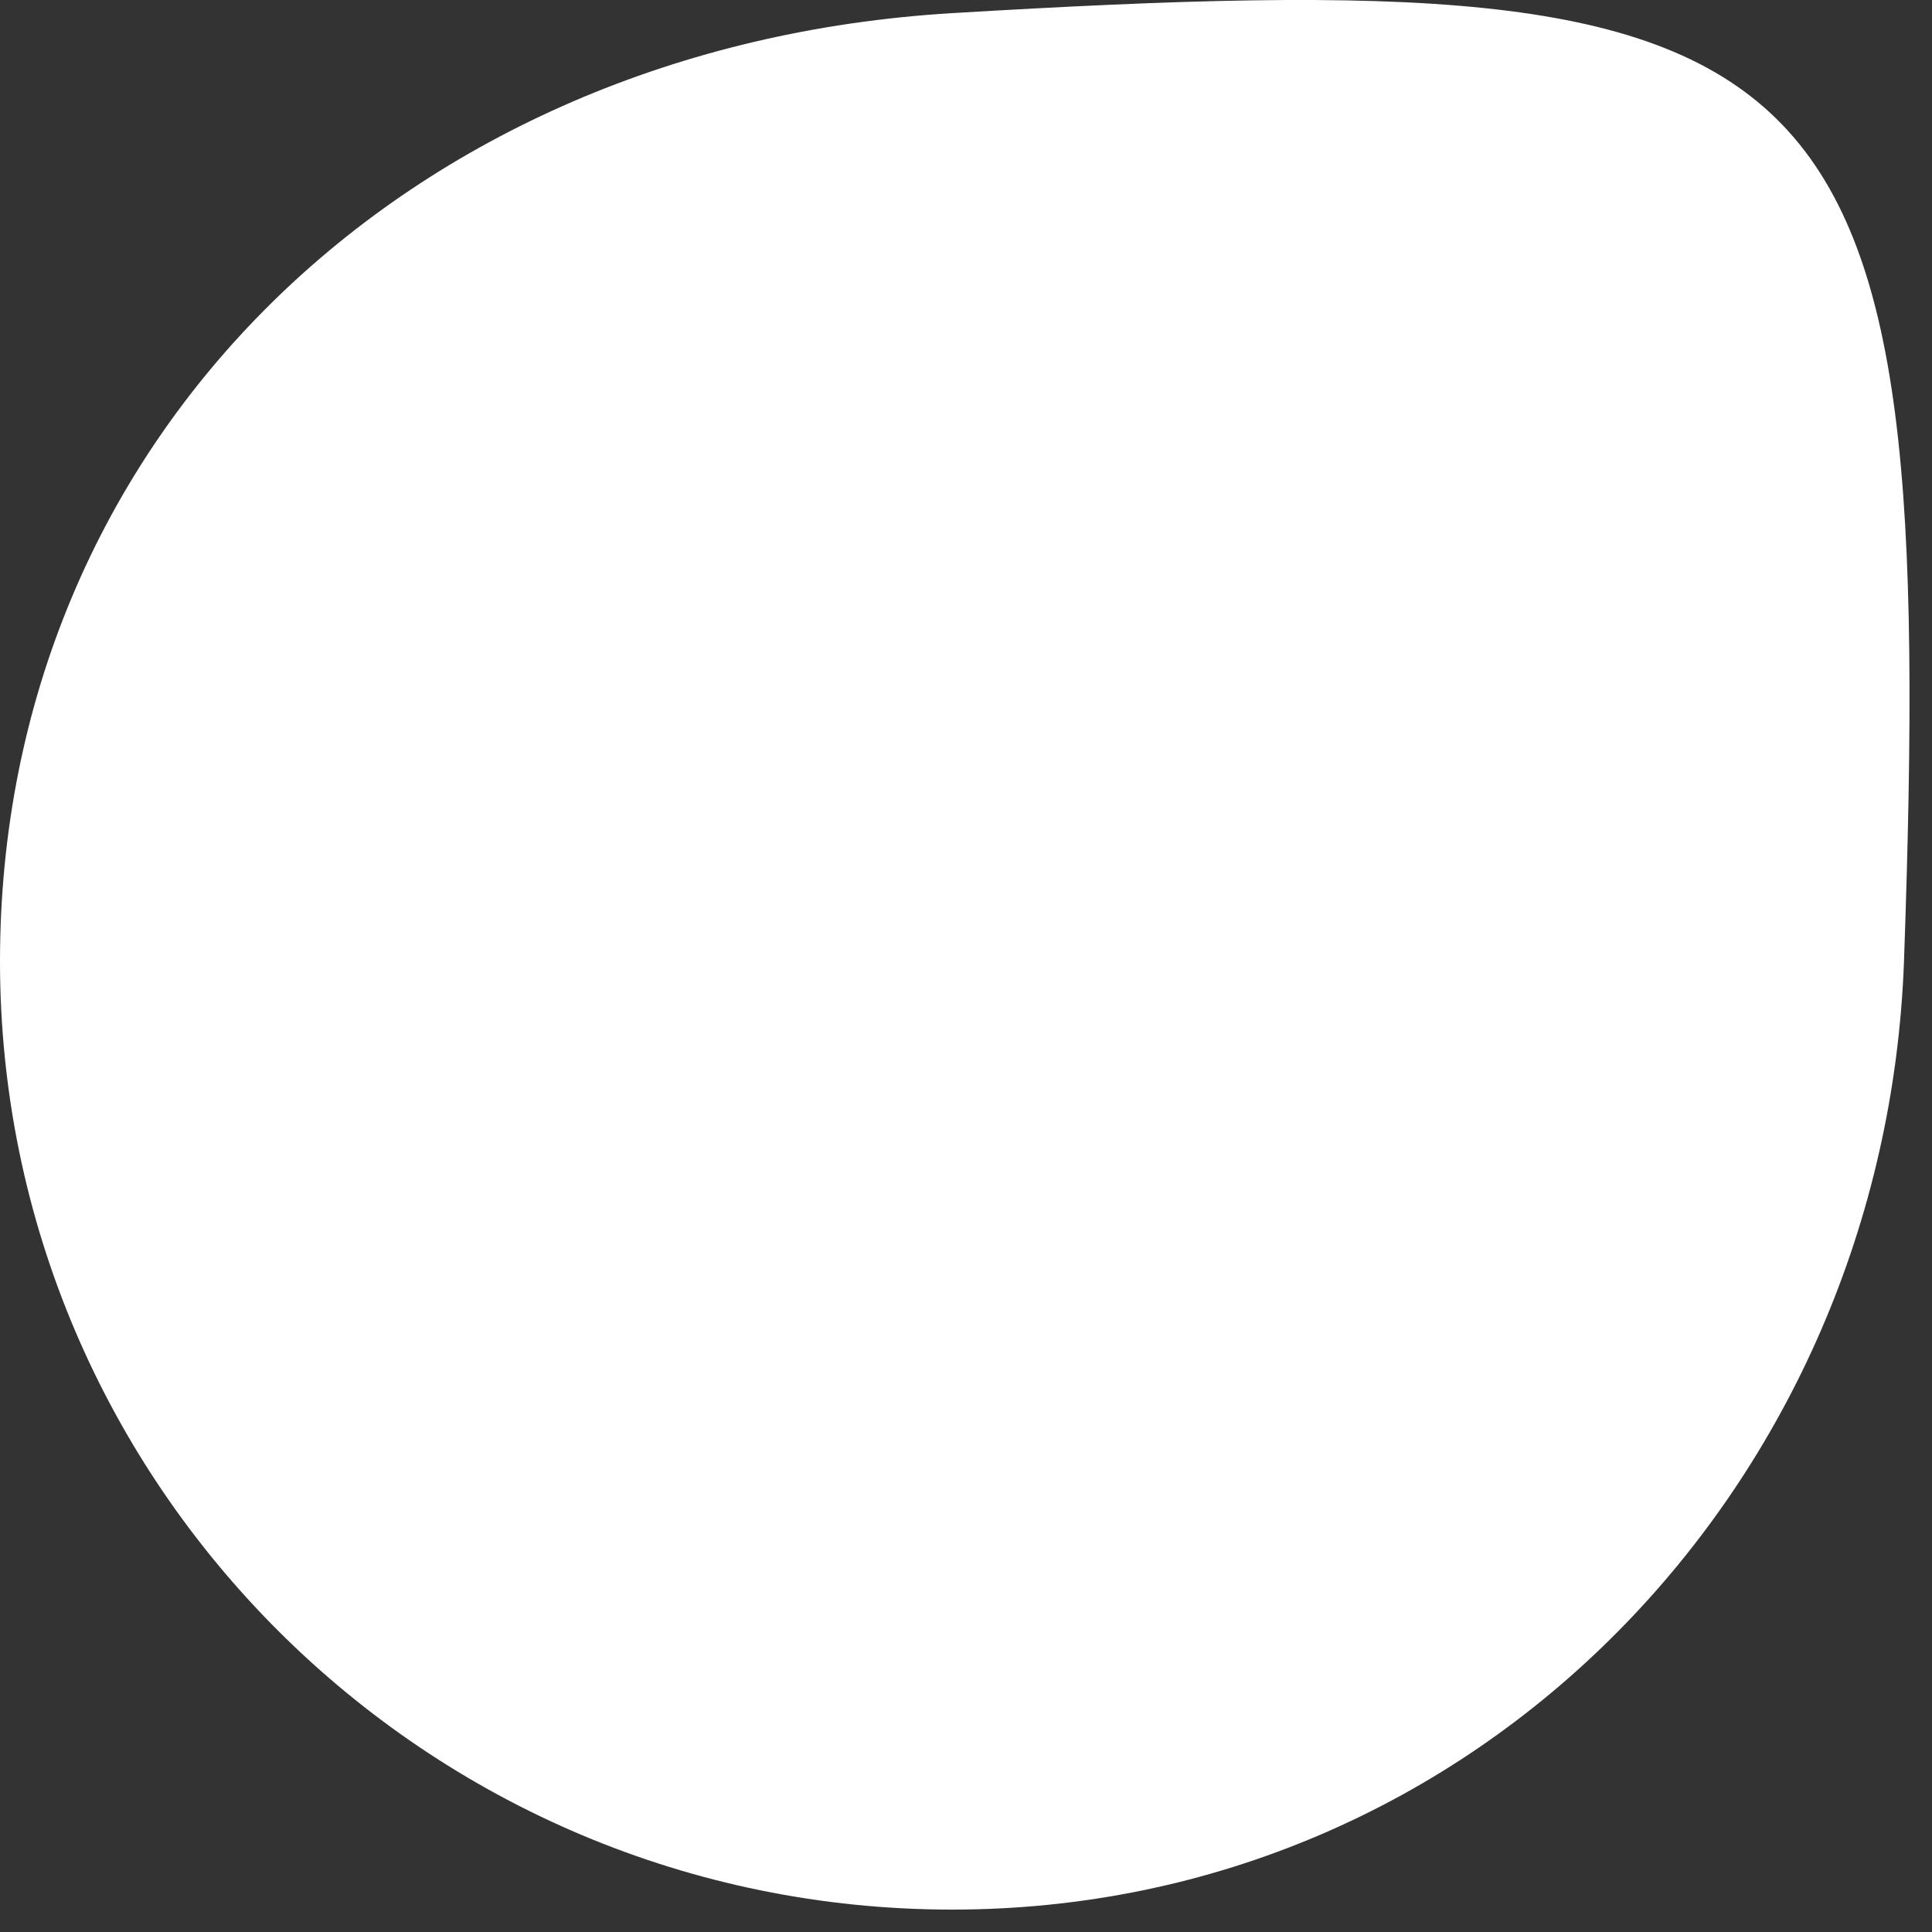<svg width="10" height="10" viewBox="0 0 10 10" fill="none" xmlns="http://www.w3.org/2000/svg">
<rect x="0" y="0" width="10" height="10" fill="#333333" stroke="none"/>
<path d="M4.928 0.068C2.099 0.238 0 2.268 0 4.976C0 7.684 2.209 9.884 4.928 9.884C7.646 9.884 9.756 7.684 9.855 4.976C10.025 0.168 9.566 -0.21 4.928 0.068Z" fill="white"/>
</svg>
